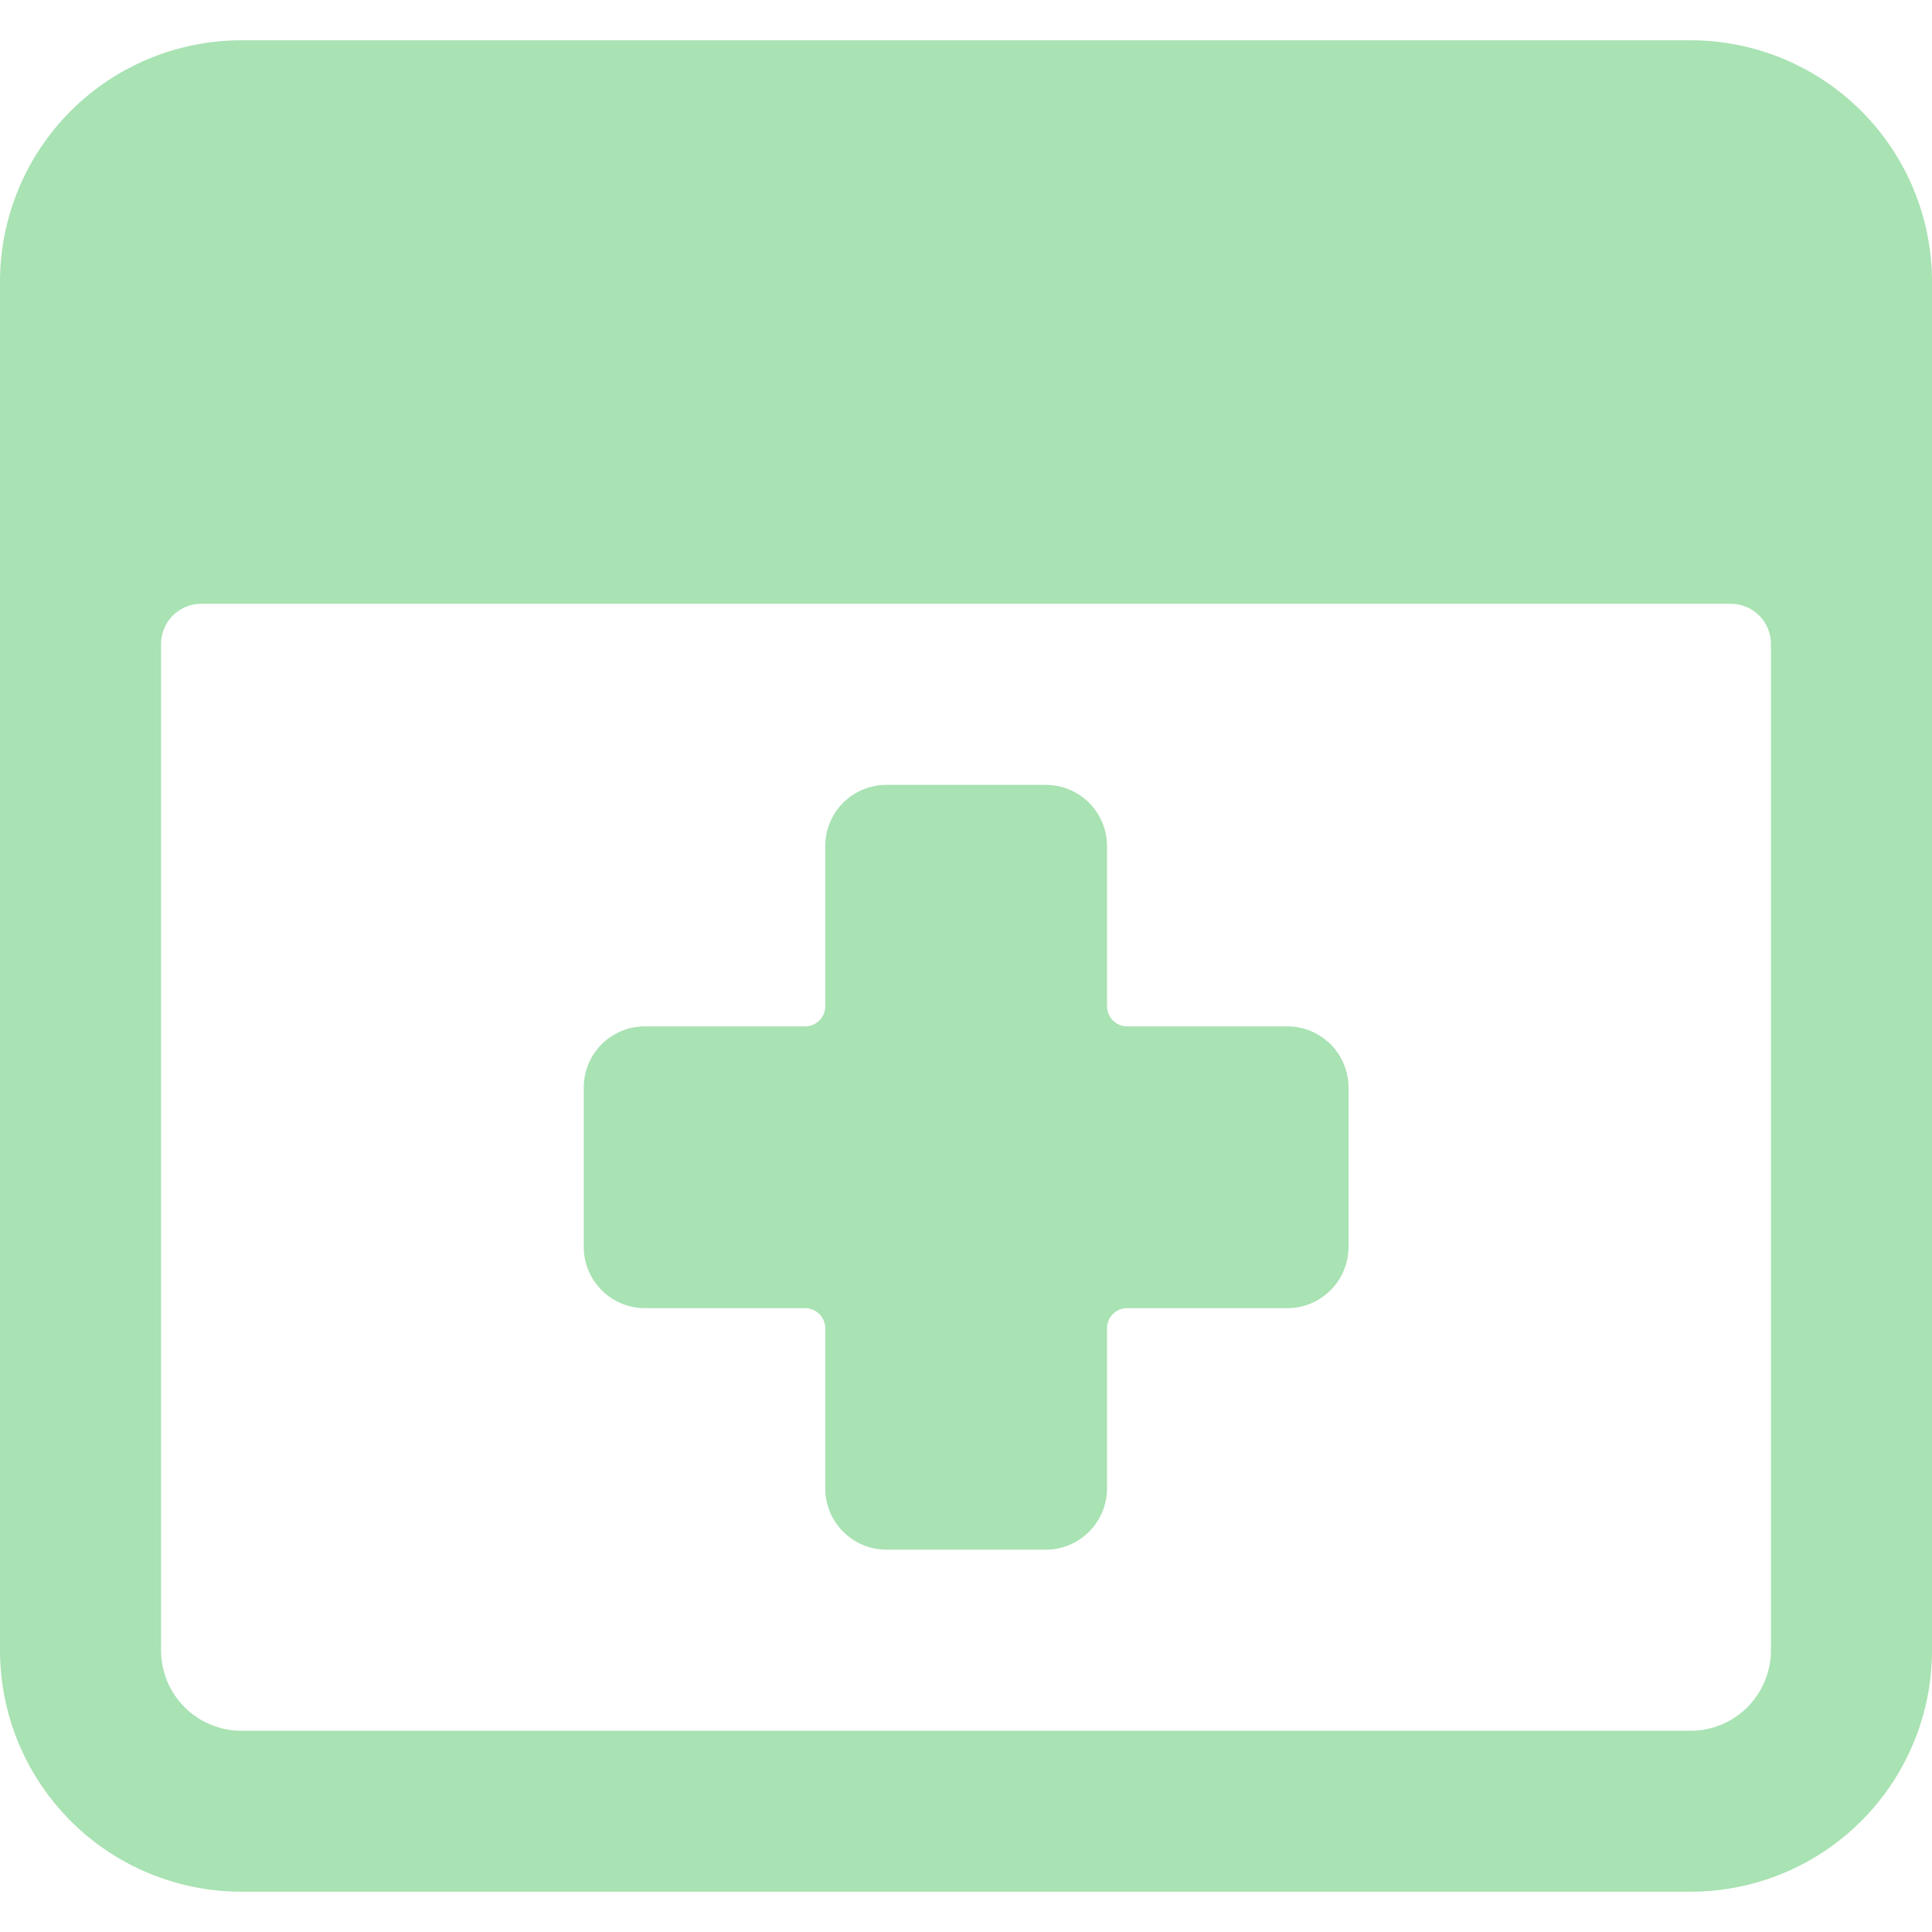 <svg width="20" height="20" viewBox="0 0 20 20" fill="none" xmlns="http://www.w3.org/2000/svg">
<path d="M9.168 16.042H10.835C11 16.04 11.157 15.973 11.274 15.856C11.391 15.739 11.457 15.582 11.46 15.417V13.75C11.46 13.723 11.465 13.696 11.476 13.67C11.486 13.645 11.501 13.622 11.521 13.603C11.54 13.583 11.563 13.568 11.588 13.557C11.614 13.547 11.641 13.542 11.668 13.542H13.335C13.5 13.54 13.657 13.473 13.774 13.356C13.891 13.239 13.957 13.082 13.96 12.917V11.25C13.957 11.085 13.891 10.927 13.774 10.81C13.657 10.694 13.5 10.627 13.335 10.625H11.668C11.641 10.625 11.614 10.62 11.588 10.609C11.563 10.599 11.54 10.583 11.521 10.564C11.501 10.545 11.486 10.522 11.476 10.496C11.465 10.471 11.46 10.444 11.46 10.417V8.75C11.457 8.585 11.391 8.427 11.274 8.31C11.157 8.194 11 8.127 10.835 8.125H9.168C9.003 8.127 8.845 8.194 8.728 8.31C8.612 8.427 8.545 8.585 8.543 8.75V10.417C8.543 10.472 8.521 10.525 8.482 10.564C8.443 10.603 8.39 10.625 8.335 10.625H6.668C6.503 10.627 6.345 10.694 6.228 10.81C6.112 10.927 6.045 11.085 6.043 11.25V12.917C6.045 13.082 6.112 13.239 6.228 13.356C6.345 13.473 6.503 13.54 6.668 13.542H8.335C8.39 13.542 8.443 13.564 8.482 13.603C8.521 13.642 8.543 13.695 8.543 13.75V15.417C8.545 15.582 8.612 15.739 8.728 15.856C8.845 15.973 9.003 16.04 9.168 16.042Z" fill="#A9E2B3"/>
<path d="M20 2.917C20 2.254 19.737 1.618 19.268 1.149C18.799 0.68 18.163 0.417 17.5 0.417H13.75C13.639 0.417 13.534 0.461 13.455 0.539C13.377 0.617 13.333 0.723 13.333 0.833V5.833C13.333 5.944 13.377 6.05 13.455 6.128C13.534 6.206 13.639 6.25 13.75 6.25H17.917C18.027 6.25 18.133 6.294 18.211 6.372C18.289 6.45 18.333 6.556 18.333 6.667V17.083C18.333 17.304 18.245 17.516 18.089 17.673C17.933 17.829 17.721 17.917 17.5 17.917H2.5C2.279 17.917 2.067 17.829 1.911 17.673C1.754 17.516 1.667 17.304 1.667 17.083V6.667C1.667 6.556 1.711 6.45 1.789 6.372C1.867 6.294 1.973 6.25 2.083 6.25H14.5C14.611 6.25 14.716 6.206 14.795 6.128C14.873 6.05 14.917 5.944 14.917 5.833V0.833C14.917 0.723 14.873 0.617 14.795 0.539C14.716 0.461 14.611 0.417 14.5 0.417H2.5C1.837 0.417 1.201 0.68 0.732 1.149C0.263 1.618 0 2.254 0 2.917L0 17.083C0 17.747 0.263 18.382 0.732 18.851C1.201 19.32 1.837 19.583 2.5 19.583H17.5C18.163 19.583 18.799 19.32 19.268 18.851C19.737 18.382 20 17.747 20 17.083V2.917Z" fill="#A9E2B3"/>
</svg>
